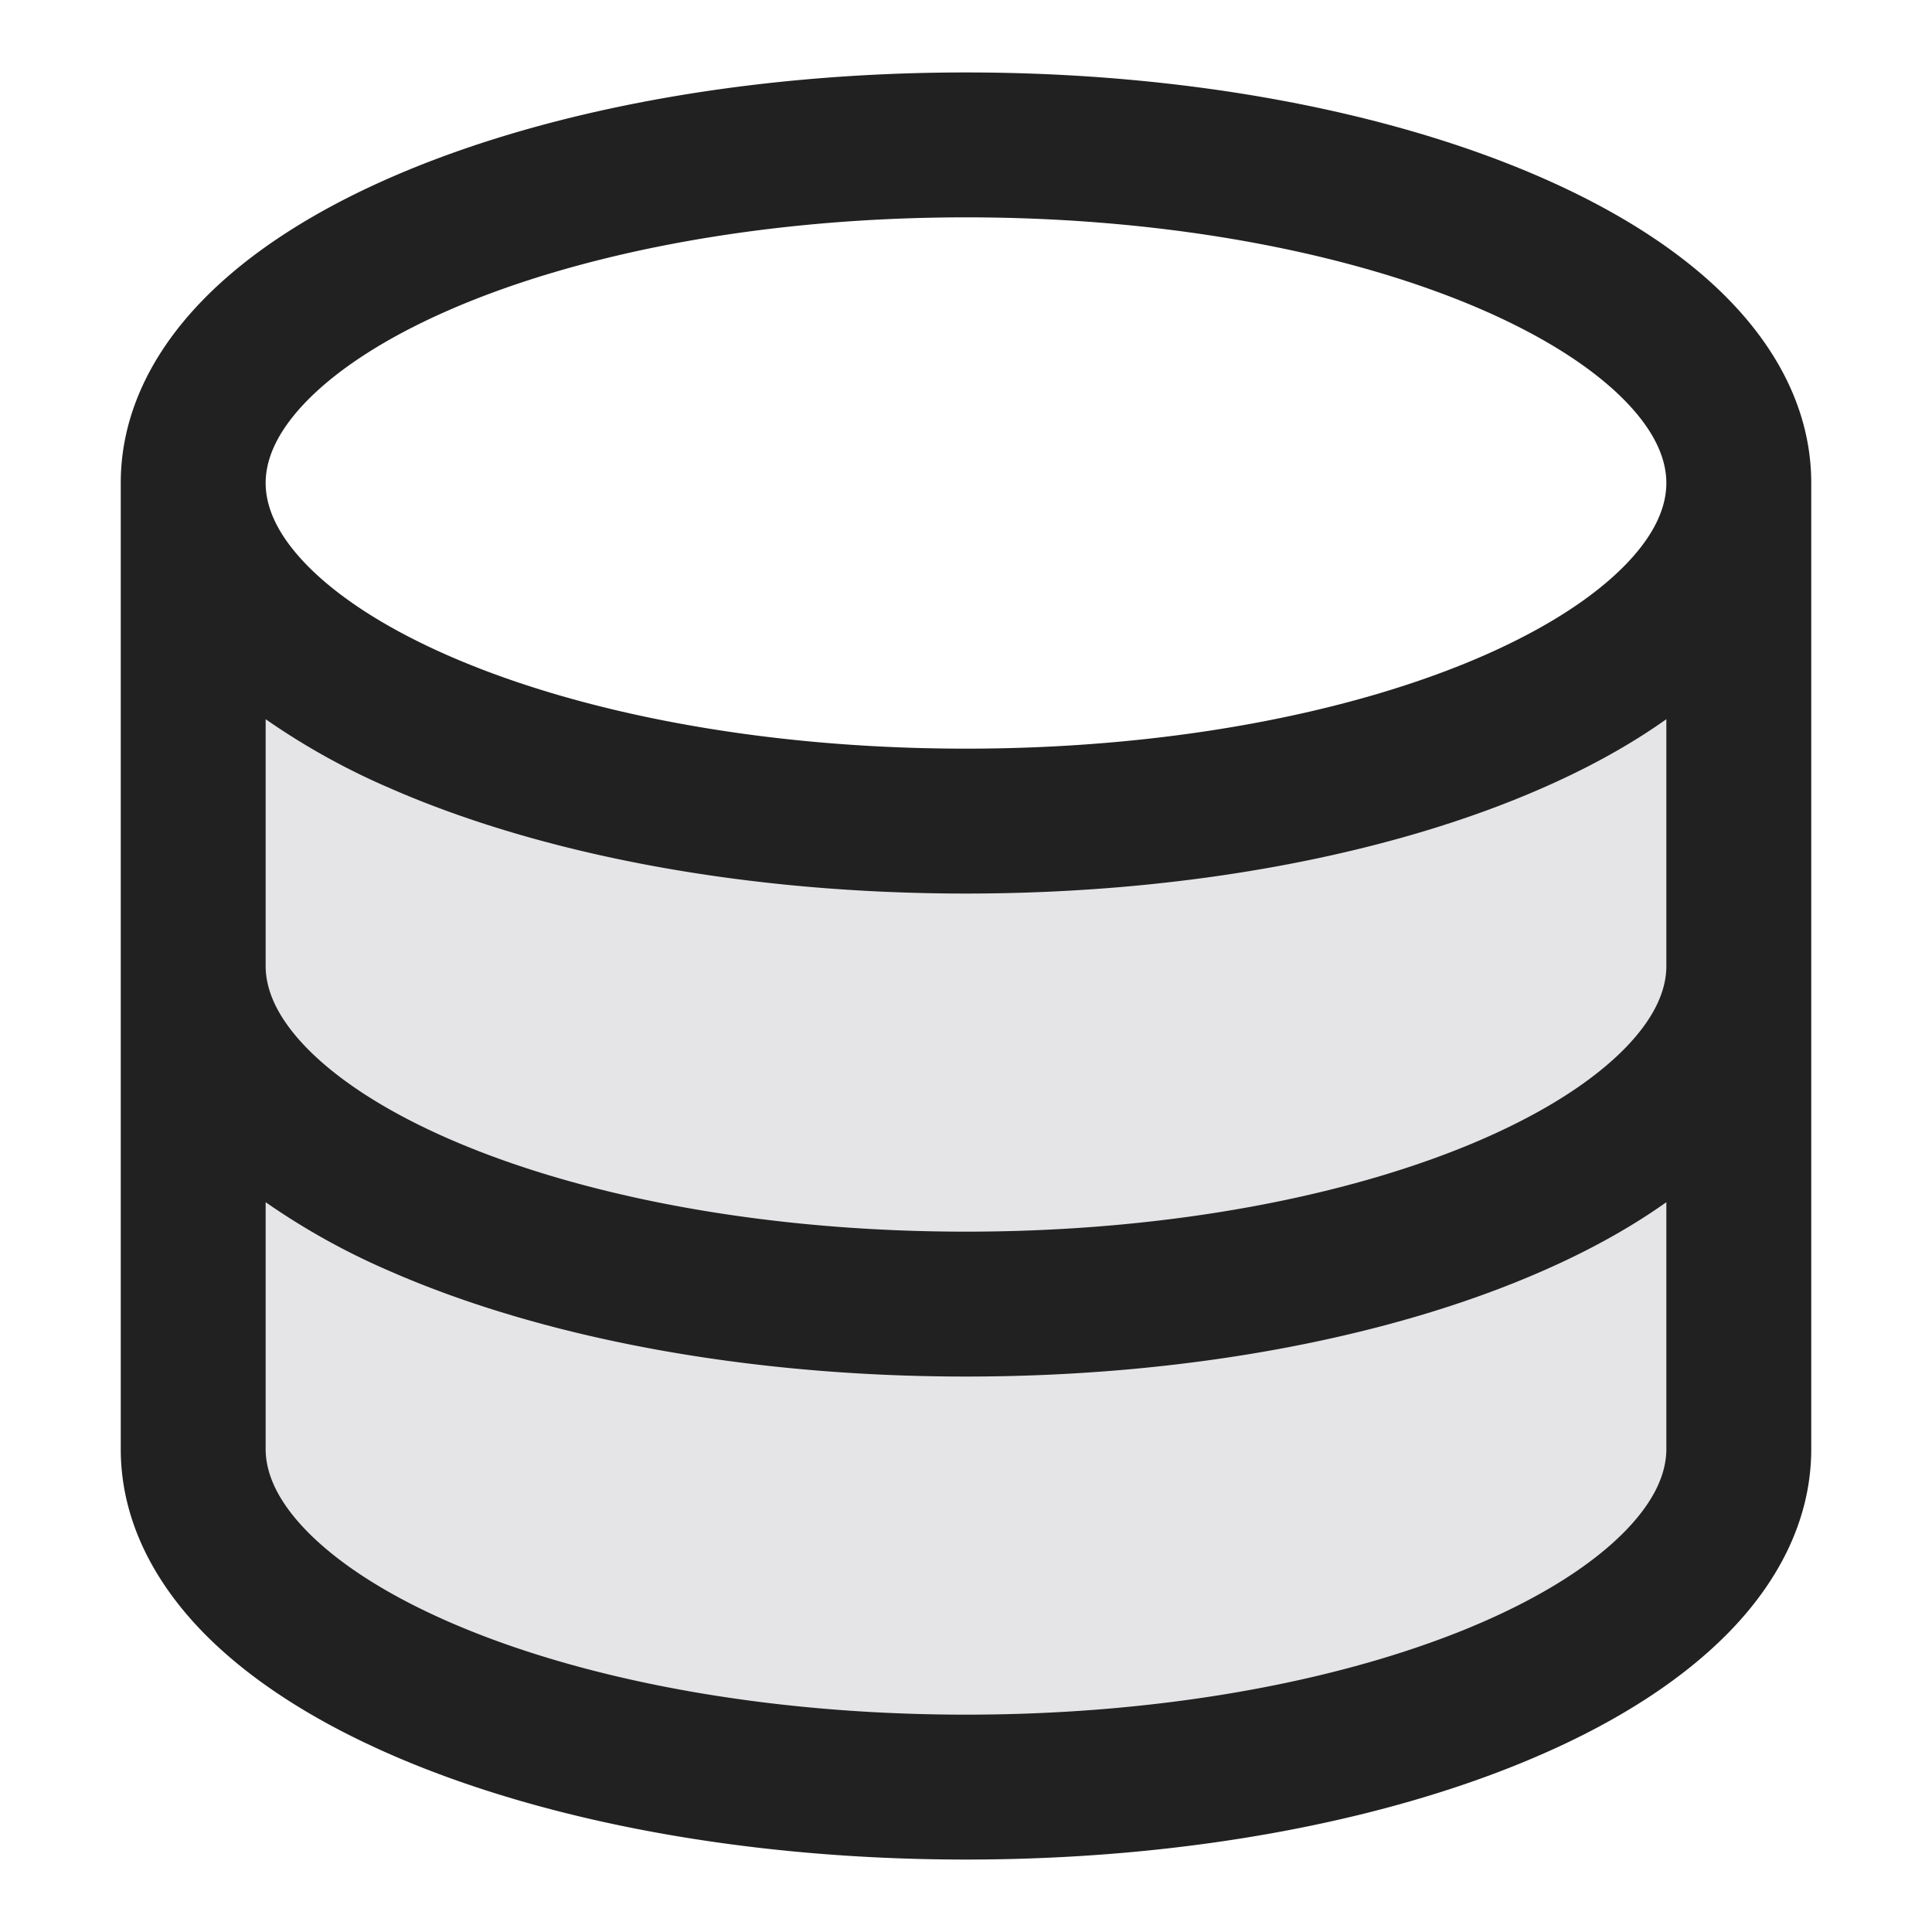 <svg xmlns="http://www.w3.org/2000/svg" width="20" height="20" fill="none" viewBox="0 0 20 20"><path fill="#E5E5E8" fill-rule="evenodd" d="M2 6.173V15c0 1.933 3.582 3.5 8 3.5s8-1.567 8-3.5V6.173c-.387.421-.928.828-1.632 1.199C14.777 8.209 12.527 8.75 10 8.75s-4.777-.54-6.368-1.378c-.704-.37-1.245-.778-1.632-1.2Z" clip-rule="evenodd"/><path fill="#212121" fill-rule="evenodd" d="M1.25 5c0-.731.342-1.369.84-1.884.493-.51 1.172-.937 1.953-1.278C5.606 1.154 7.713.75 10 .75c2.288 0 4.394.404 5.957 1.088.78.341 1.46.767 1.953 1.278.498.515.84 1.153.84 1.884v10c0 .731-.342 1.37-.84 1.884-.494.51-1.172.937-1.953 1.278-1.563.684-3.67 1.088-5.957 1.088-2.288 0-4.394-.404-5.957-1.088-.78-.341-1.46-.767-1.954-1.278-.497-.515-.839-1.153-.839-1.884V5Zm1.918-.841c-.312.323-.418.606-.418.841s.106.518.418.841c.316.327.808.655 1.476.947 1.332.583 3.225.962 5.356.962 2.13 0 4.024-.38 5.356-.962.667-.292 1.16-.62 1.476-.947.312-.323.418-.606.418-.841s-.106-.518-.418-.841c-.316-.327-.809-.655-1.476-.947C14.024 2.63 12.131 2.25 10 2.25c-2.13 0-4.024.38-5.356.962-.668.292-1.16.62-1.476.947ZM17.25 7.445c-.38.27-.818.51-1.293.717-1.563.684-3.67 1.088-5.957 1.088-2.288 0-4.394-.404-5.957-1.088a7.27 7.27 0 0 1-1.293-.717V10c0 .235.106.518.418.841.316.327.808.655 1.476.947 1.332.583 3.225.962 5.356.962 2.13 0 4.024-.38 5.356-.962.667-.292 1.16-.62 1.476-.947.312-.323.418-.606.418-.841V7.445ZM4.043 13.162a7.267 7.267 0 0 1-1.293-.717V15c0 .235.106.518.418.841.316.327.808.655 1.476.947 1.332.583 3.225.962 5.356.962 2.13 0 4.024-.38 5.356-.962.667-.292 1.16-.62 1.476-.947.312-.323.418-.606.418-.841v-2.555c-.38.27-.818.51-1.293.717-1.563.684-3.67 1.088-5.957 1.088-2.288 0-4.394-.404-5.957-1.088Z" clip-rule="evenodd"/></svg>